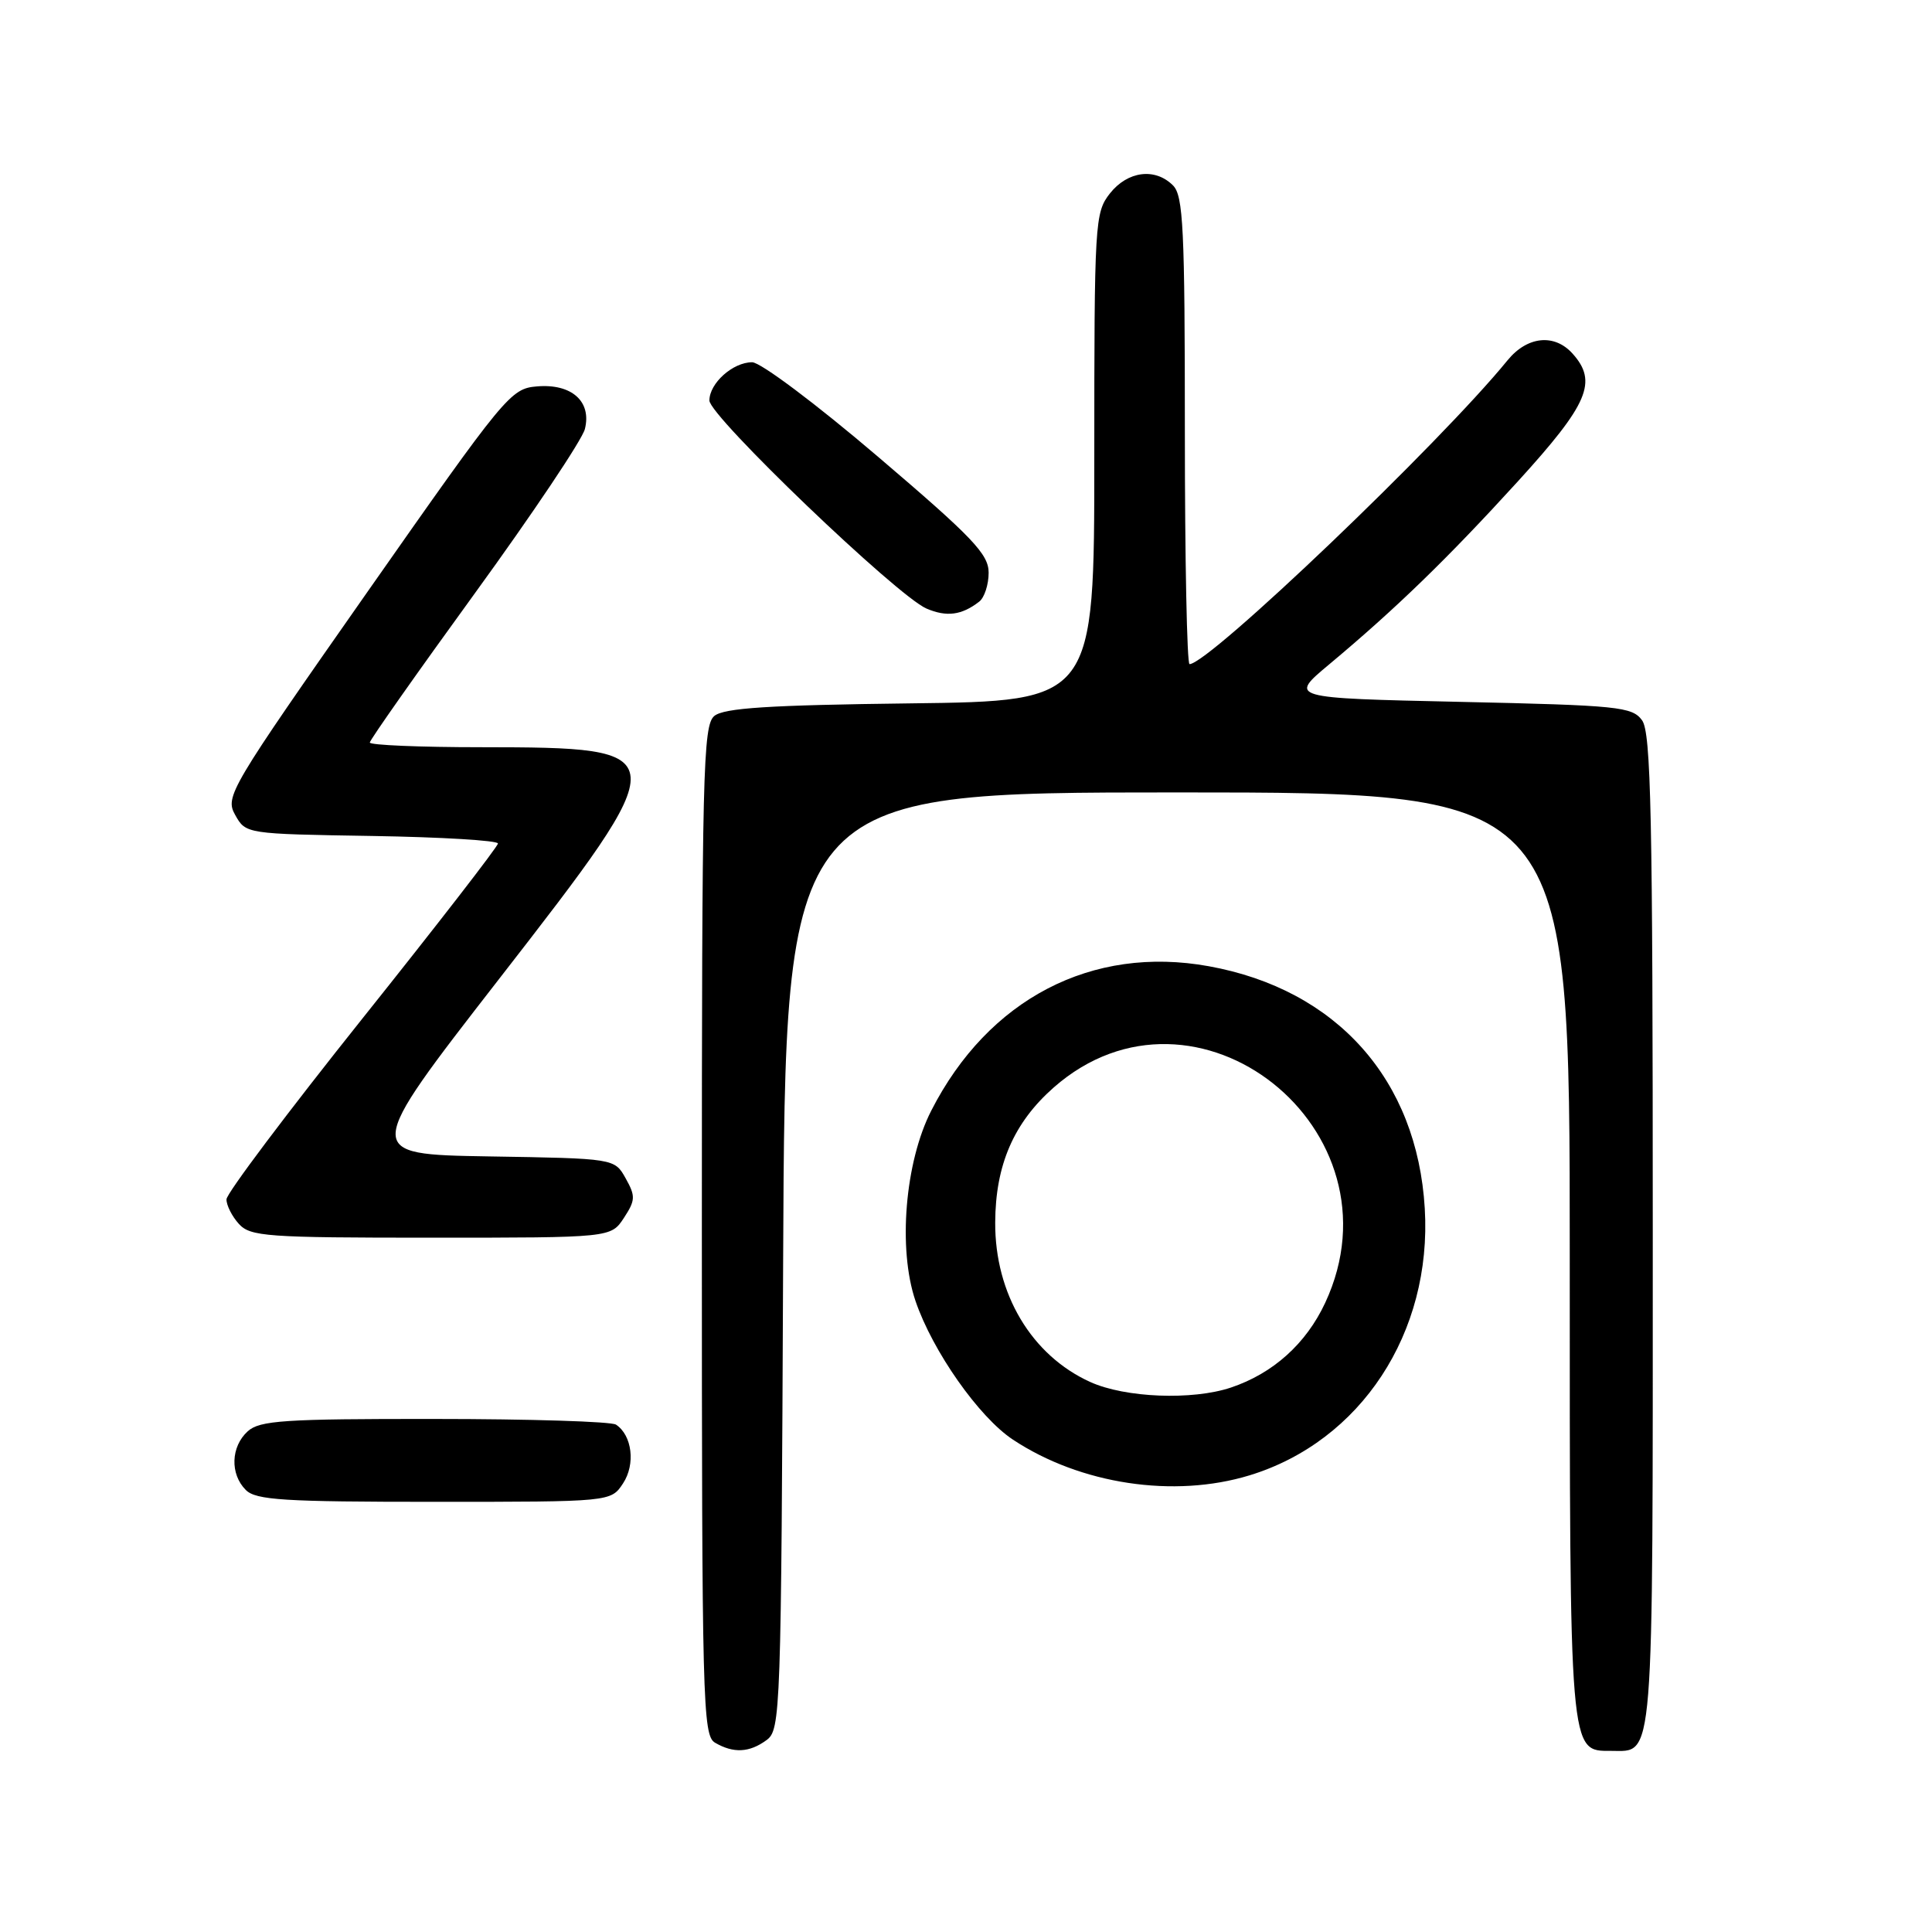 <?xml version="1.0" encoding="UTF-8" standalone="no"?>
<!DOCTYPE svg PUBLIC "-//W3C//DTD SVG 1.1//EN" "http://www.w3.org/Graphics/SVG/1.1/DTD/svg11.dtd" >
<svg xmlns="http://www.w3.org/2000/svg" xmlns:xlink="http://www.w3.org/1999/xlink" version="1.1" viewBox="0 0 256 256">
 <g >
 <path fill="currentColor"
d=" M 101.56 230.58 C 103.44 229.21 103.51 227.21 103.77 167.08 C 104.04 105.00 104.04 105.00 156.02 105.00 C 208.00 105.00 208.00 105.00 208.00 166.28 C 208.00 232.94 207.92 232.00 213.49 232.00 C 219.22 232.00 219.00 234.74 219.00 163.12 C 219.00 107.96 218.77 97.07 217.58 95.44 C 216.27 93.65 214.46 93.46 193.47 93.00 C 170.77 92.50 170.77 92.50 176.14 88.02 C 184.96 80.65 191.78 74.04 201.14 63.77 C 210.49 53.50 211.74 50.58 208.35 46.83 C 205.94 44.17 202.35 44.56 199.75 47.75 C 190.82 58.72 160.17 88.00 157.62 88.00 C 157.28 88.00 157.00 74.08 157.00 57.07 C 157.00 30.29 156.79 25.93 155.43 24.57 C 153.05 22.19 149.42 22.66 147.07 25.63 C 145.07 28.18 145.00 29.41 145.00 60.59 C 145.00 92.90 145.00 92.90 120.65 93.20 C 101.83 93.43 95.93 93.81 94.65 94.87 C 93.15 96.12 93.00 102.17 93.00 163.07 C 93.00 225.66 93.11 229.97 94.75 230.92 C 97.19 232.34 99.29 232.24 101.56 230.58 Z  M 82.56 196.55 C 84.23 194.01 83.76 190.18 81.62 188.77 C 81.00 188.36 70.19 188.02 57.58 188.02 C 37.64 188.00 34.42 188.22 32.83 189.65 C 30.58 191.69 30.46 195.32 32.57 197.43 C 33.91 198.77 37.60 199.00 57.55 199.00 C 80.95 199.00 80.95 199.00 82.56 196.55 Z  M 165.57 195.49 C 180.31 190.99 189.77 176.60 188.79 160.13 C 187.78 143.06 177.12 131.10 160.17 128.03 C 144.69 125.22 130.95 132.37 123.40 147.16 C 119.91 153.98 118.96 165.50 121.31 172.39 C 123.57 179.03 129.72 187.79 134.22 190.76 C 143.17 196.68 155.55 198.55 165.57 195.49 Z  M 82.67 161.38 C 84.20 159.04 84.23 158.50 82.90 156.13 C 81.43 153.50 81.43 153.50 64.76 153.23 C 48.09 152.95 48.09 152.95 66.09 129.77 C 89.78 99.27 89.76 99.04 63.75 99.01 C 55.64 99.01 49.00 98.73 49.00 98.39 C 49.00 98.06 55.27 89.15 62.93 78.60 C 70.59 68.05 77.15 58.26 77.50 56.85 C 78.42 53.19 75.74 50.81 71.15 51.20 C 67.66 51.49 66.99 52.31 48.65 78.48 C 30.36 104.59 29.80 105.55 31.16 107.98 C 32.57 110.50 32.60 110.50 49.29 110.77 C 58.48 110.92 65.99 111.37 65.98 111.77 C 65.97 112.17 57.88 122.62 47.99 135.00 C 38.11 147.38 30.01 158.14 30.01 158.92 C 30.00 159.70 30.74 161.17 31.65 162.17 C 33.17 163.85 35.32 164.00 57.13 164.00 C 80.95 164.00 80.95 164.00 82.67 161.38 Z  M 129.75 79.72 C 130.44 79.19 131.00 77.46 131.00 75.89 C 131.00 73.43 128.91 71.23 116.33 60.51 C 108.16 53.54 100.78 48.00 99.66 48.00 C 97.11 48.00 94.00 50.78 94.00 53.07 C 94.00 55.14 118.87 78.97 122.77 80.64 C 125.44 81.78 127.43 81.52 129.75 79.72 Z  M 144.46 183.12 C 136.68 179.59 131.82 171.44 131.87 161.99 C 131.90 154.36 134.33 148.76 139.62 144.10 C 158.42 127.56 186.29 149.65 175.60 172.62 C 173.07 178.05 168.68 181.99 163.10 183.86 C 157.99 185.57 149.08 185.22 144.46 183.12 Z "/>
</g>
</svg>